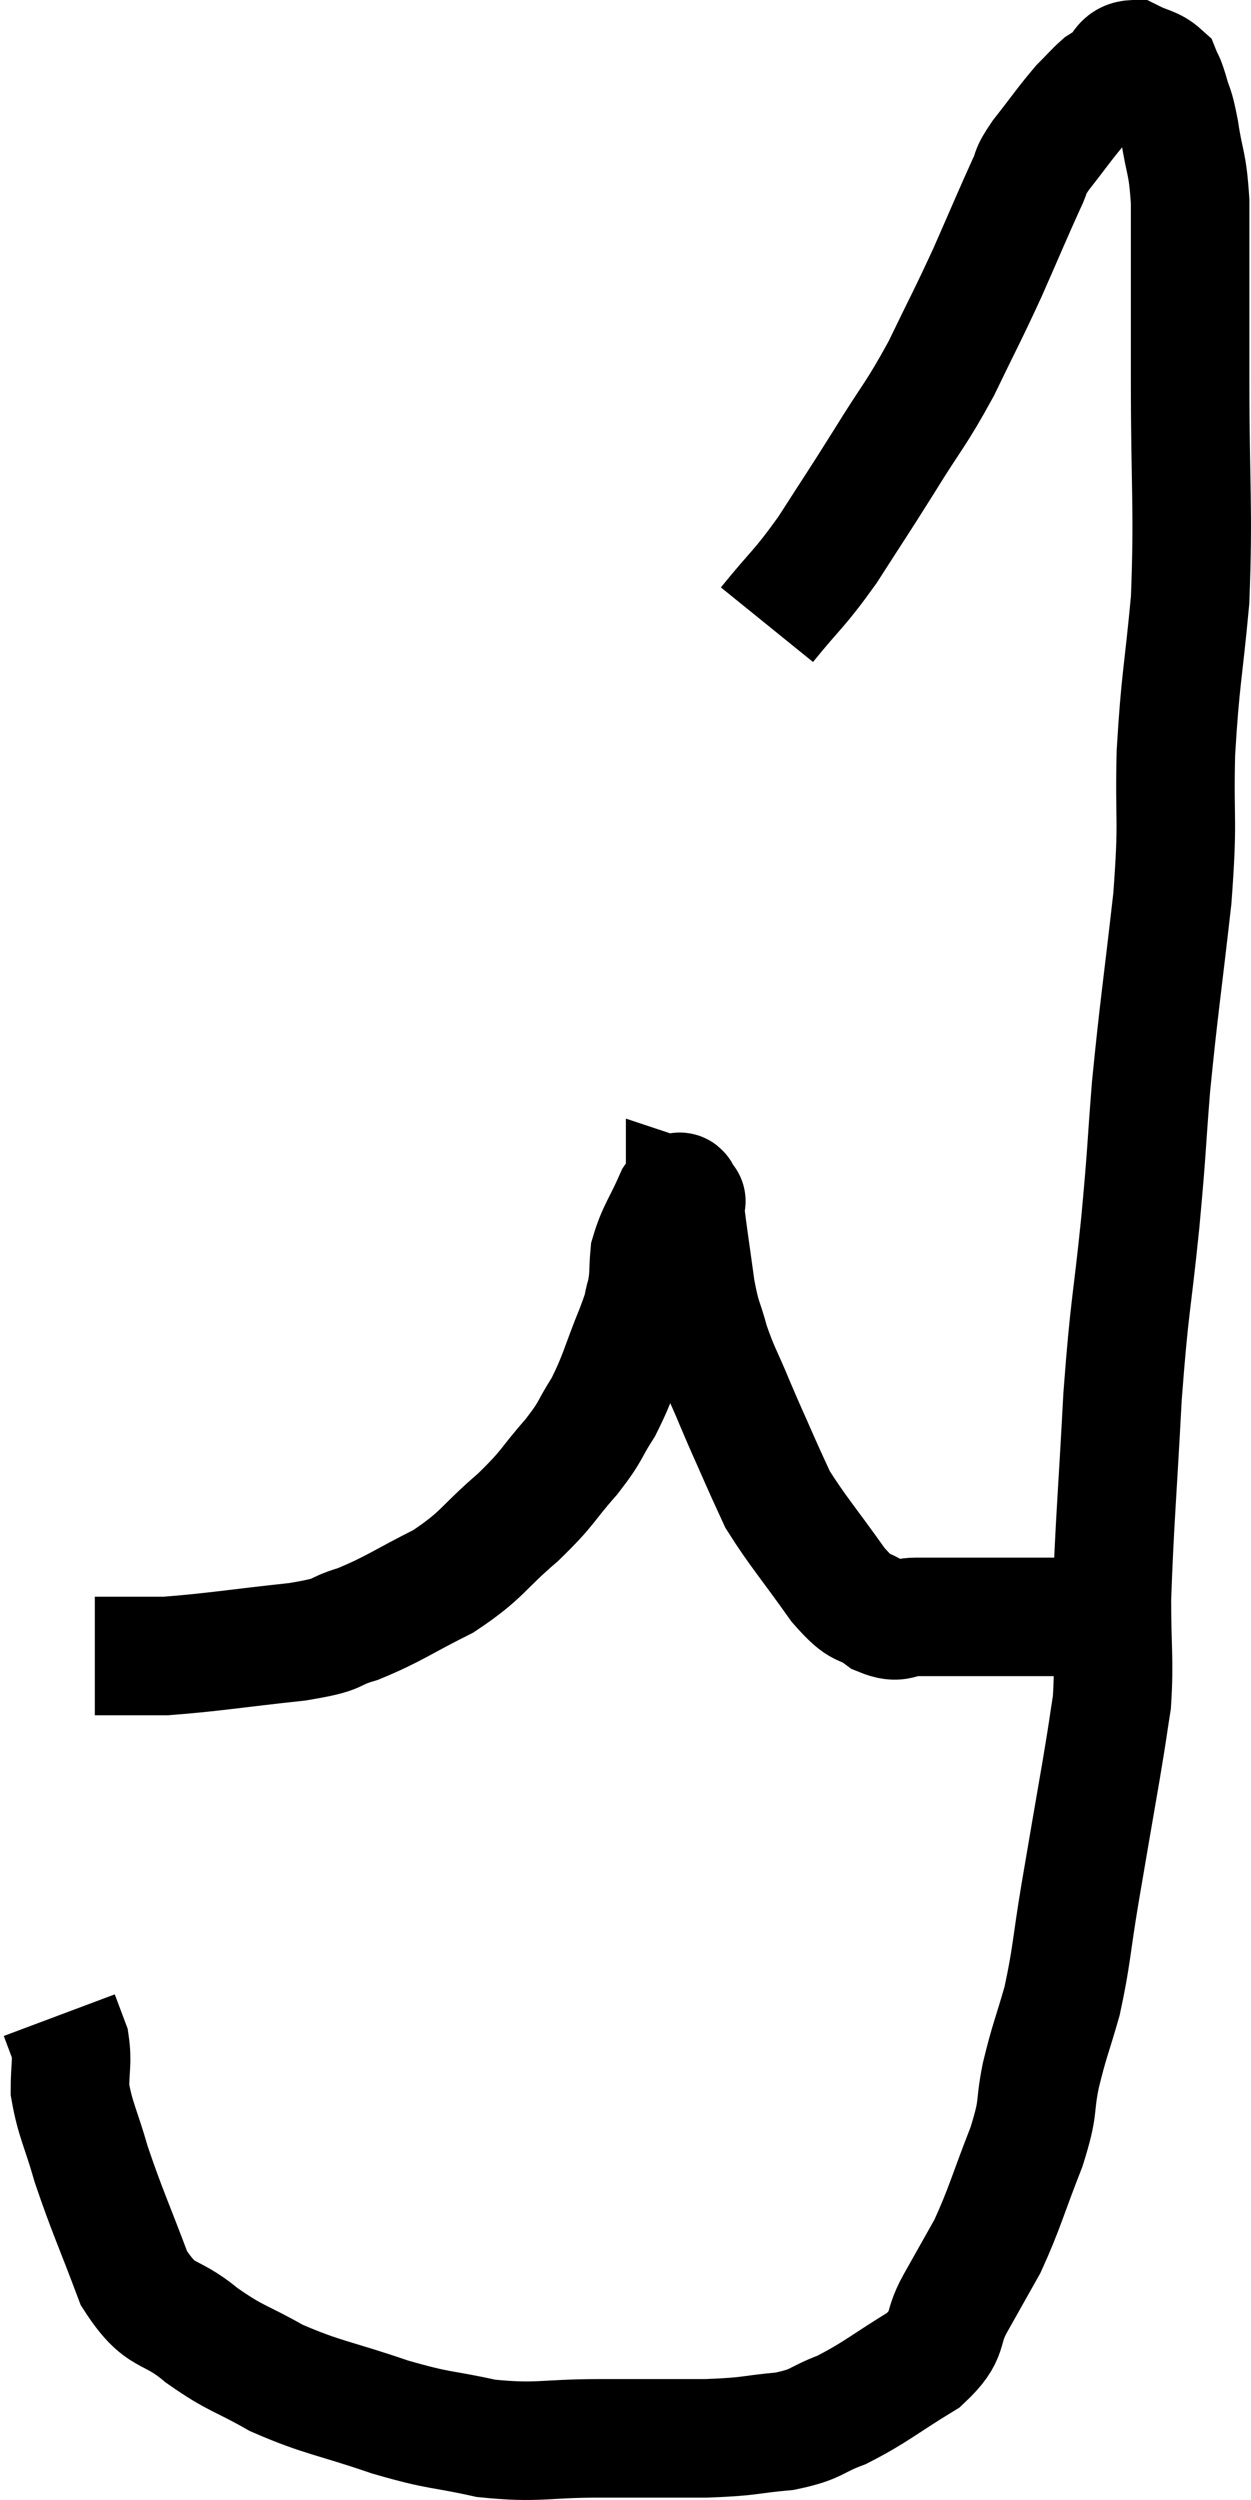 <svg xmlns="http://www.w3.org/2000/svg" viewBox="16.58 2.36 21.107 42.18" width="21.107" height="42.18"><path d="M 29.52 12.9 C 30.03 12.27, 30.045 12.33, 30.54 11.64 C 31.02 10.89, 31.02 10.905, 31.5 10.14 C 31.98 9.36, 32.025 9.375, 32.46 8.58 C 32.85 7.77, 32.88 7.74, 33.24 6.96 C 33.57 6.21, 33.675 5.955, 33.9 5.46 C 34.02 5.22, 33.915 5.31, 34.14 4.98 C 34.47 4.56, 34.545 4.44, 34.8 4.14 C 34.98 3.96, 35.025 3.9, 35.16 3.78 C 35.25 3.72, 35.205 3.765, 35.34 3.66 C 35.52 3.51, 35.49 3.375, 35.7 3.36 C 35.94 3.48, 36.03 3.465, 36.18 3.6 C 36.24 3.75, 36.225 3.66, 36.3 3.9 C 36.39 4.23, 36.39 4.095, 36.48 4.56 C 36.57 5.16, 36.615 5.07, 36.66 5.76 C 36.66 6.54, 36.66 6.57, 36.66 7.32 C 36.66 8.04, 36.66 7.47, 36.66 8.76 C 36.66 10.62, 36.72 10.905, 36.66 12.48 C 36.54 13.77, 36.495 13.8, 36.42 15.06 C 36.39 16.29, 36.465 16.11, 36.36 17.52 C 36.18 19.11, 36.135 19.335, 36 20.7 C 35.91 21.84, 35.94 21.675, 35.82 22.98 C 35.67 24.45, 35.64 24.33, 35.52 25.92 C 35.43 27.63, 35.385 28.05, 35.34 29.34 C 35.34 30.21, 35.385 30.36, 35.34 31.08 C 35.25 31.65, 35.295 31.41, 35.16 32.22 C 34.98 33.27, 34.965 33.345, 34.8 34.32 C 34.65 35.22, 34.665 35.355, 34.5 36.12 C 34.32 36.75, 34.29 36.765, 34.14 37.38 C 34.02 37.98, 34.125 37.86, 33.9 38.58 C 33.57 39.42, 33.54 39.6, 33.24 40.26 C 32.97 40.74, 32.97 40.74, 32.7 41.22 C 32.43 41.7, 32.64 41.73, 32.16 42.18 C 31.47 42.6, 31.365 42.72, 30.78 43.02 C 30.3 43.2, 30.39 43.26, 29.82 43.38 C 29.16 43.44, 29.28 43.47, 28.5 43.5 C 27.6 43.5, 27.63 43.5, 26.7 43.5 C 25.74 43.5, 25.665 43.59, 24.78 43.5 C 23.97 43.32, 24.045 43.395, 23.16 43.14 C 22.2 42.81, 22.035 42.825, 21.24 42.48 C 20.61 42.12, 20.58 42.18, 19.98 41.76 C 19.41 41.28, 19.305 41.52, 18.84 40.8 C 18.48 39.84, 18.39 39.675, 18.12 38.88 C 17.94 38.25, 17.85 38.13, 17.76 37.62 C 17.76 37.23, 17.805 37.155, 17.76 36.84 C 17.67 36.6, 17.625 36.48, 17.58 36.36 L 17.58 36.36" fill="none" stroke="black" stroke-width="2"></path><path d="M 35.28 29.34 C 35.28 29.34, 35.34 29.265, 35.28 29.34 C 35.16 29.49, 35.46 29.565, 35.04 29.64 C 34.32 29.64, 34.35 29.64, 33.6 29.64 C 32.82 29.64, 32.58 29.64, 32.04 29.64 C 31.74 29.64, 31.77 29.775, 31.44 29.64 C 31.08 29.37, 31.155 29.595, 30.72 29.1 C 30.21 28.38, 30.03 28.185, 29.7 27.66 C 29.55 27.33, 29.58 27.405, 29.4 27 C 29.19 26.52, 29.19 26.535, 28.98 26.04 C 28.77 25.53, 28.725 25.5, 28.56 25.02 C 28.44 24.57, 28.425 24.675, 28.32 24.12 C 28.23 23.46, 28.185 23.175, 28.14 22.8 C 28.14 22.71, 28.14 22.665, 28.14 22.62 C 28.14 22.62, 28.14 22.62, 28.14 22.62 C 28.14 22.62, 28.185 22.635, 28.14 22.62 C 28.05 22.59, 28.11 22.335, 27.96 22.56 C 27.75 23.04, 27.66 23.115, 27.54 23.52 C 27.51 23.85, 27.54 23.865, 27.48 24.18 C 27.39 24.48, 27.48 24.3, 27.3 24.78 C 27.03 25.44, 27.03 25.56, 26.76 26.1 C 26.49 26.52, 26.58 26.475, 26.22 26.94 C 25.77 27.45, 25.86 27.435, 25.32 27.96 C 24.69 28.5, 24.735 28.59, 24.06 29.04 C 23.34 29.4, 23.235 29.505, 22.62 29.76 C 22.11 29.91, 22.41 29.925, 21.6 30.06 C 20.49 30.18, 20.16 30.24, 19.38 30.3 C 18.93 30.3, 18.705 30.3, 18.48 30.3 C 18.48 30.3, 18.48 30.3, 18.48 30.3 C 18.48 30.3, 18.48 30.3, 18.48 30.3 C 18.48 30.3, 18.555 30.3, 18.48 30.3 L 18.18 30.3" fill="none" stroke="black" stroke-width="2"></path></svg>